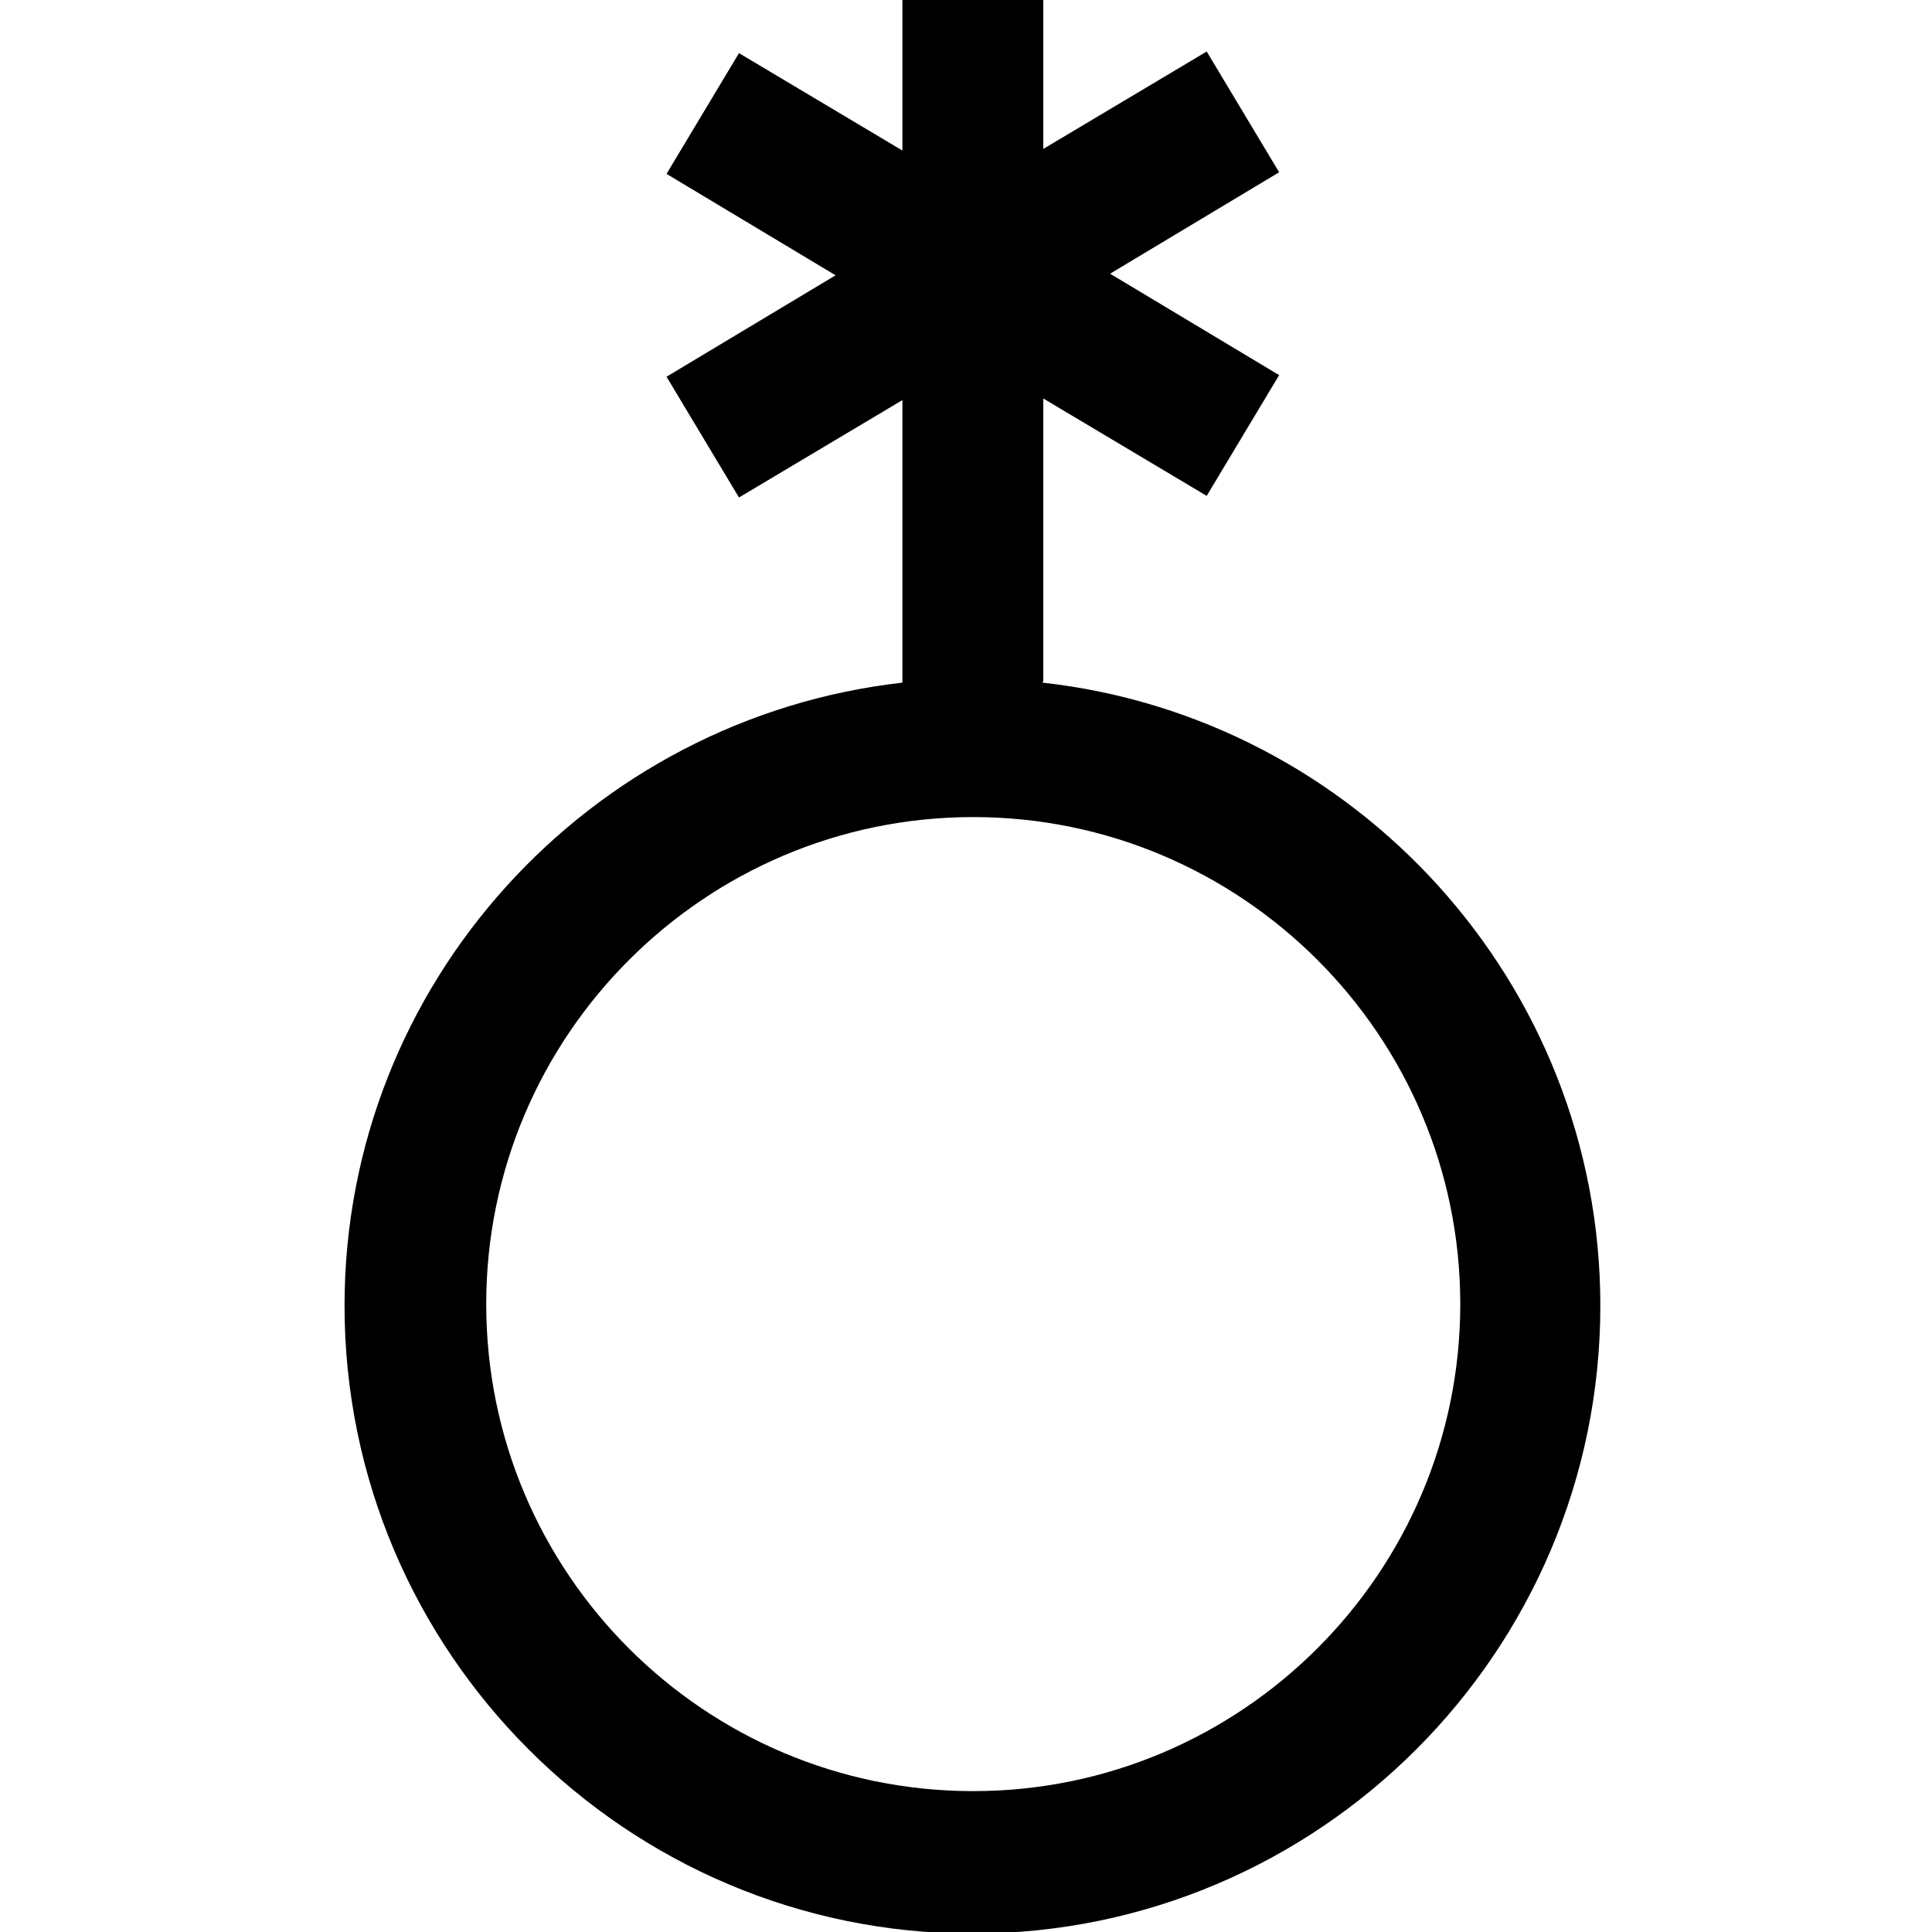<svg viewBox="0 0 24 24" xmlns="http://www.w3.org/2000/svg">
  <path d="M12.96 8.46V4.95l2.03 1.21.9-1.5-2.1-1.26 2.1-1.26-.9-1.5-2.03 1.21V0h-1.75v1.87L9.18.66l-.9 1.5 2.1 1.26-2.1 1.26.9 1.5 2.03-1.21v3.51c-3.89.44-6.93 3.74-6.93 7.74 0 4.3 3.5 7.8 7.8 7.8s7.8-3.5 7.8-7.8c0-4-3.04-7.31-6.93-7.74Zm-.87 13.79c-3.34 0-6.05-2.71-6.05-6.05s2.72-6.05 6.05-6.05 6.05 2.71 6.05 6.05-2.72 6.05-6.05 6.05"/>
</svg>
